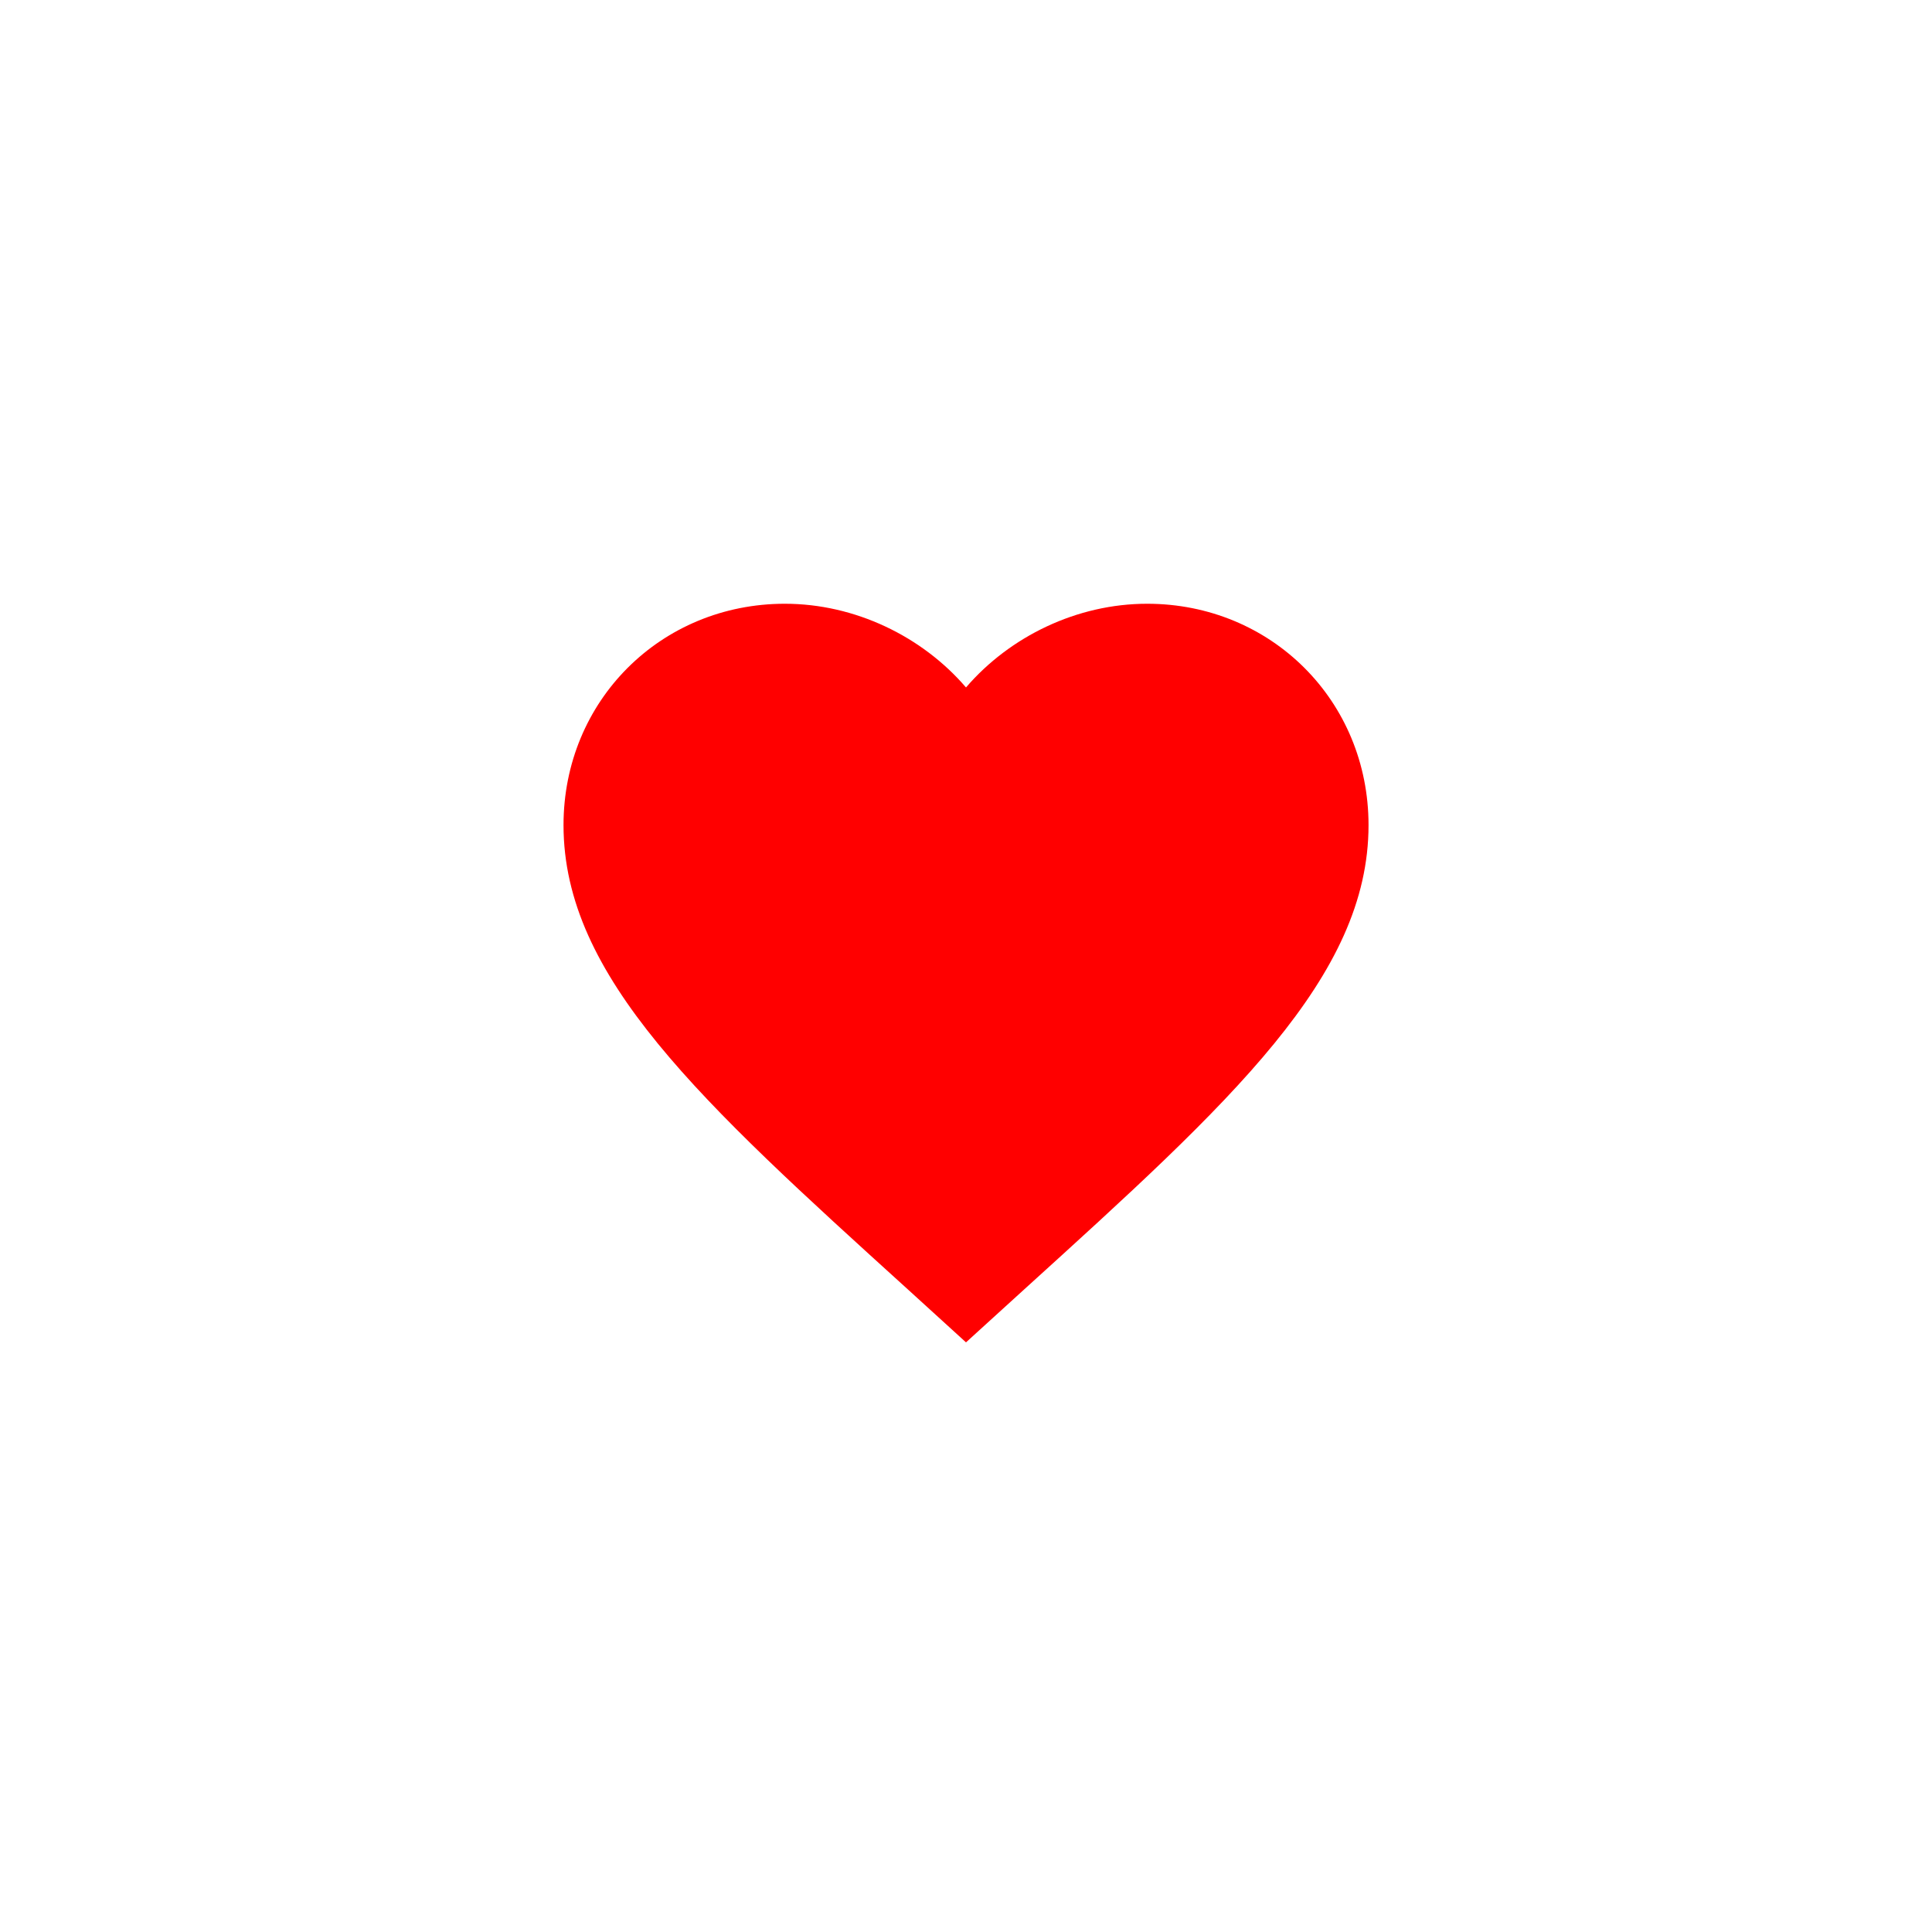 <svg width="40" height="40" viewBox="0 0 40 40" fill="none" xmlns="http://www.w3.org/2000/svg">
<g filter="url(#filter0_b_0_189)">
<rect width="40" height="40" rx="20" fill="white" fill-opacity="0.3"/>
</g>
<path d="M20 27.792L18.792 26.692C14.5 22.8 11.667 20.225 11.667 17.083C11.667 14.508 13.684 12.5 16.25 12.5C17.7 12.5 19.092 13.175 20 14.233C20.909 13.175 22.3 12.5 23.75 12.5C26.317 12.5 28.334 14.508 28.334 17.083C28.334 20.225 25.5 22.8 21.209 26.692L20 27.792Z" fill="#FF0000"/>
<defs>
<filter id="filter0_b_0_189" x="-10" y="-10" width="60" height="60" filterUnits="userSpaceOnUse" color-interpolation-filters="sRGB">
<feFlood flood-opacity="0" result="BackgroundImageFix"/>
<feGaussianBlur in="BackgroundImageFix" stdDeviation="5"/>
<feComposite in2="SourceAlpha" operator="in" result="effect1_backgroundBlur_0_189"/>
<feBlend mode="normal" in="SourceGraphic" in2="effect1_backgroundBlur_0_189" result="shape"/>
</filter>
</defs>
</svg>
